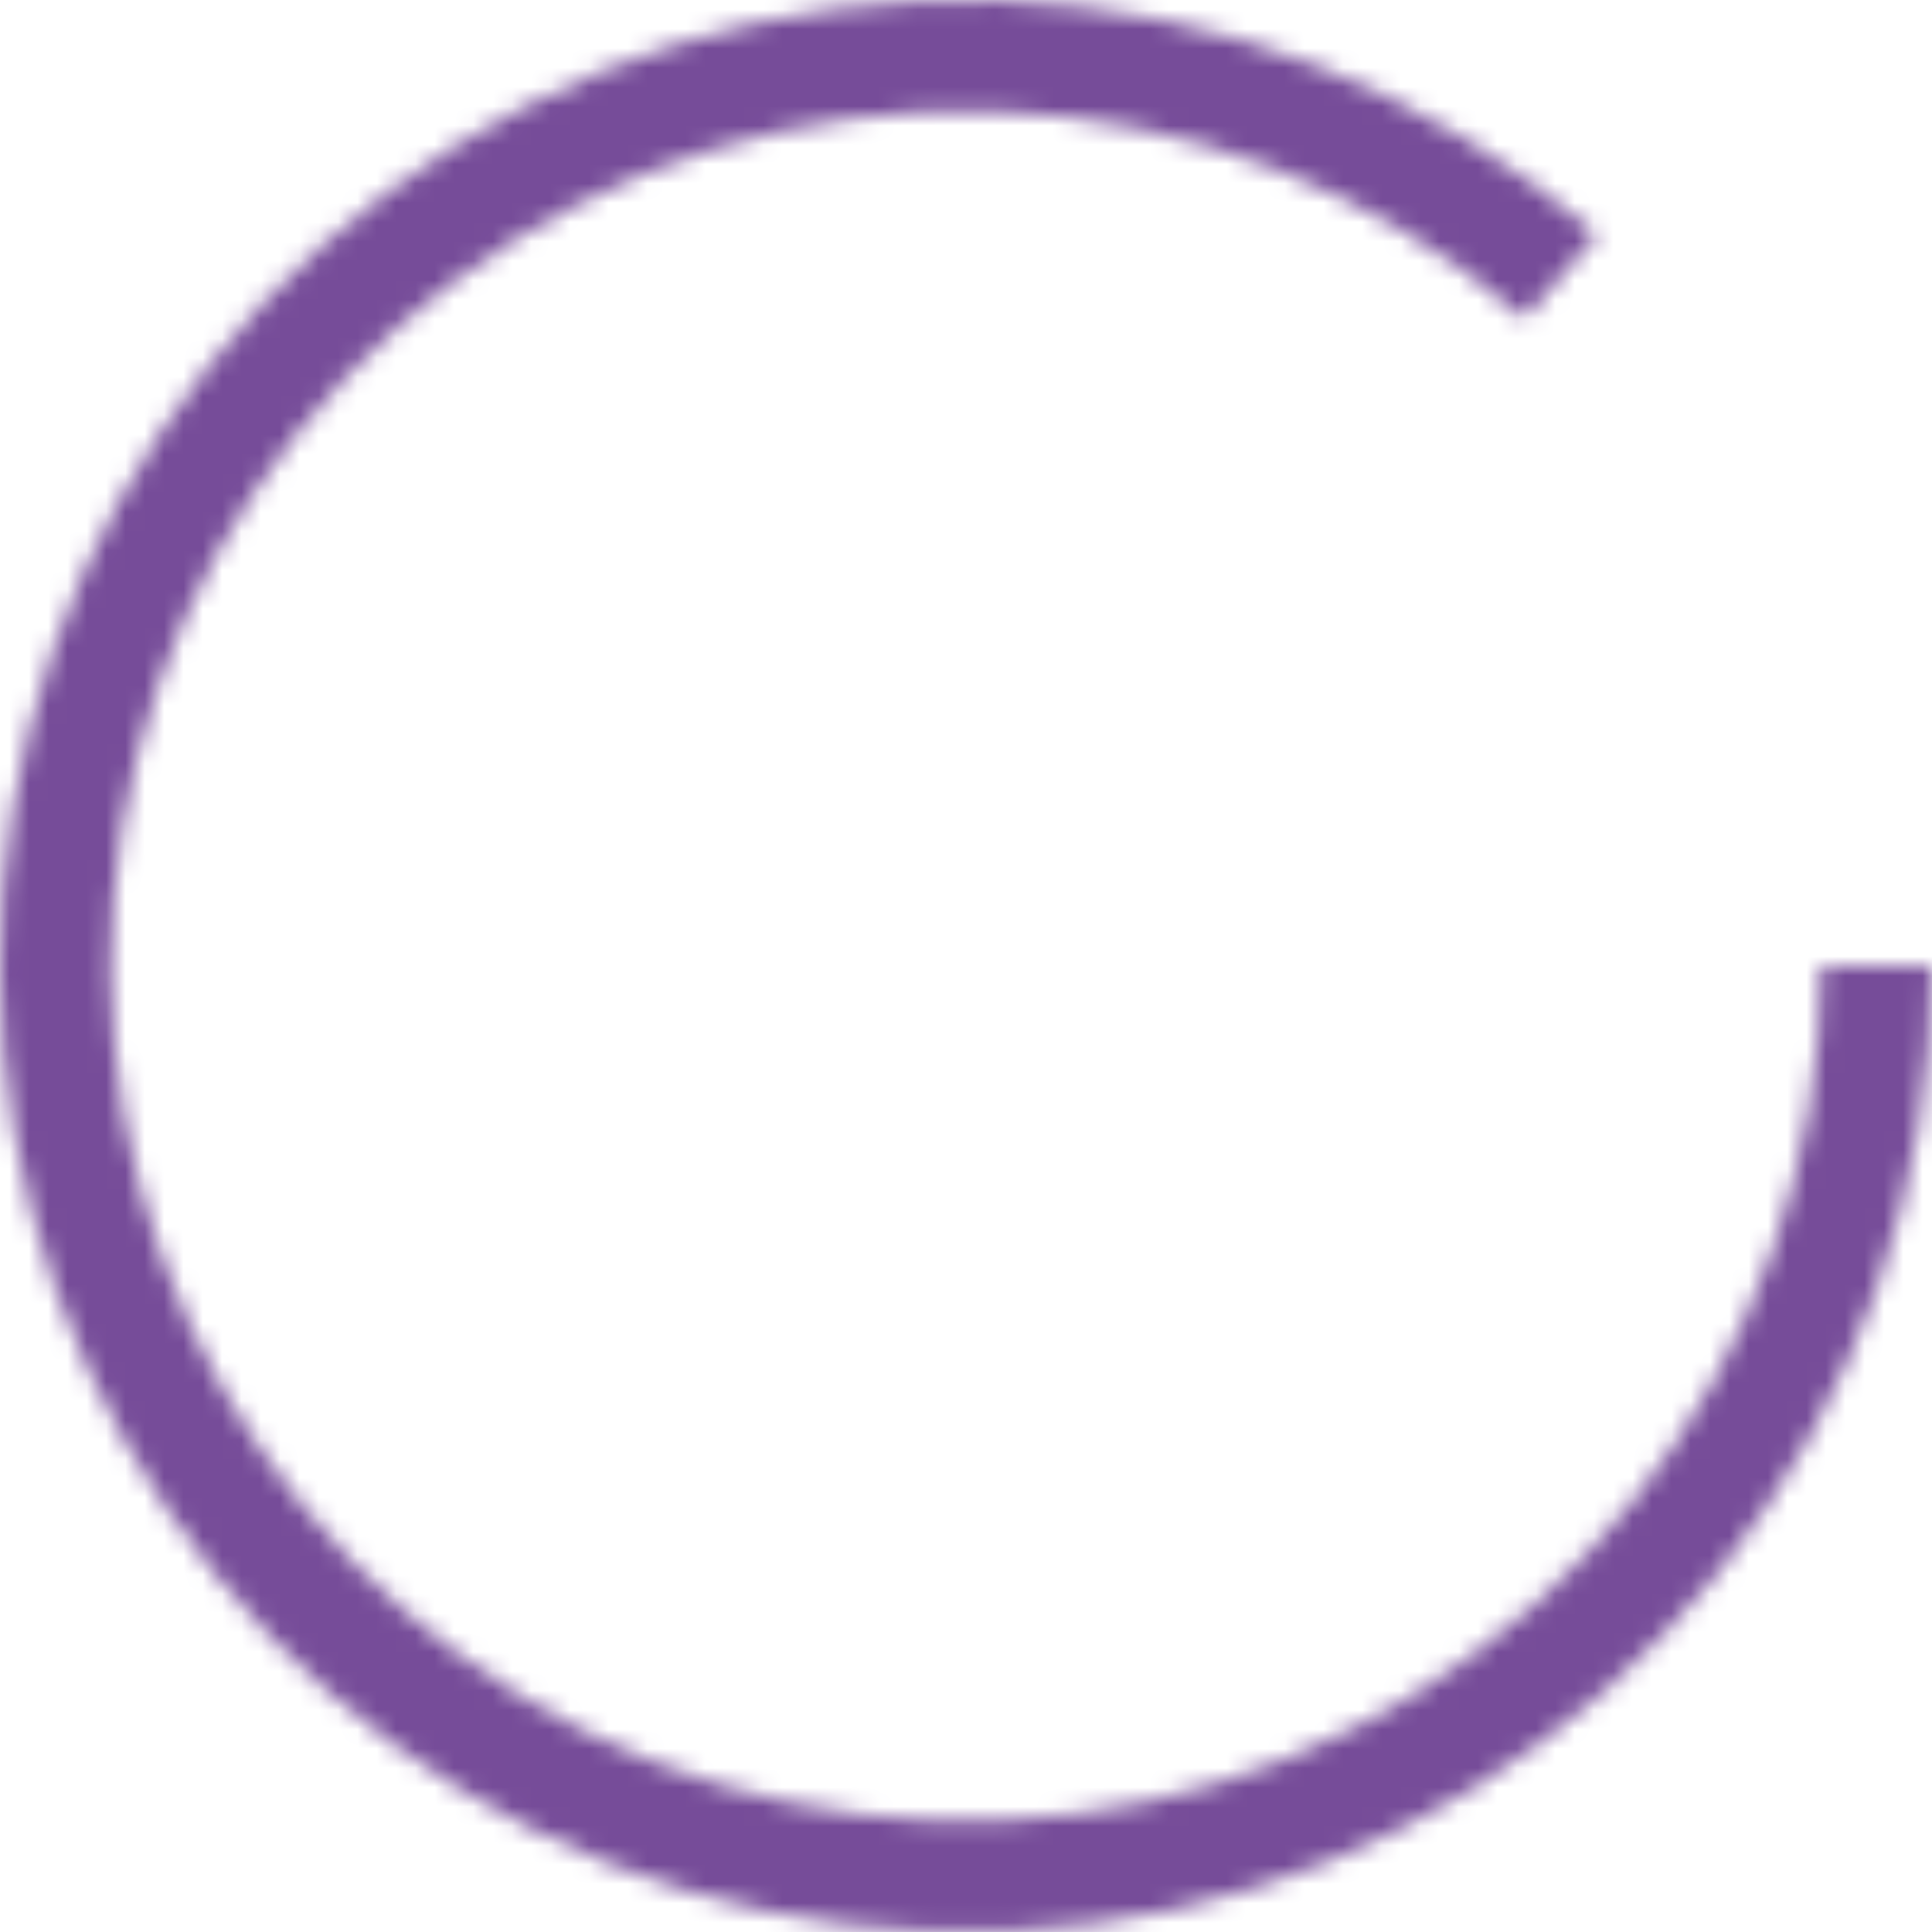 <svg xmlns="http://www.w3.org/2000/svg" width="100" height="100" viewBox="0 0 100 100" fill="none">
  <mask id="path-1-inside-1_52_2425" fill="white">
    <path d="M100 50C100 61.41 96.097 72.477 88.94 81.363C81.783 90.249 71.802 96.42 60.654 98.852C49.506 101.283 37.862 99.828 27.655 94.729C17.448 89.63 9.291 81.193 4.54 70.819C-0.21 60.445 -1.27 48.758 1.537 37.699C4.344 26.64 10.849 16.873 19.973 10.021C29.096 3.168 40.288 -0.357 51.692 0.029C63.095 0.415 74.024 4.689 82.663 12.143L78.906 16.497C71.261 9.901 61.589 6.118 51.497 5.776C41.405 5.435 31.5 8.555 23.426 14.619C15.352 20.683 9.595 29.326 7.111 39.114C4.627 48.901 5.565 59.244 9.769 68.424C13.974 77.605 21.192 85.072 30.225 89.584C39.258 94.097 49.563 95.384 59.429 93.233C69.294 91.081 78.127 85.62 84.461 77.756C90.795 69.892 94.249 60.098 94.249 50H100Z"/>
  </mask>
  <path d="M100 50C100 61.41 96.097 72.477 88.94 81.363C81.783 90.249 71.802 96.42 60.654 98.852C49.506 101.283 37.862 99.828 27.655 94.729C17.448 89.63 9.291 81.193 4.54 70.819C-0.21 60.445 -1.27 48.758 1.537 37.699C4.344 26.64 10.849 16.873 19.973 10.021C29.096 3.168 40.288 -0.357 51.692 0.029C63.095 0.415 74.024 4.689 82.663 12.143L78.906 16.497C71.261 9.901 61.589 6.118 51.497 5.776C41.405 5.435 31.5 8.555 23.426 14.619C15.352 20.683 9.595 29.326 7.111 39.114C4.627 48.901 5.565 59.244 9.769 68.424C13.974 77.605 21.192 85.072 30.225 89.584C39.258 94.097 49.563 95.384 59.429 93.233C69.294 91.081 78.127 85.62 84.461 77.756C90.795 69.892 94.249 60.098 94.249 50H100Z" stroke="#764C99" stroke-width="6" mask="url(#path-1-inside-1_52_2425)"/>
</svg>